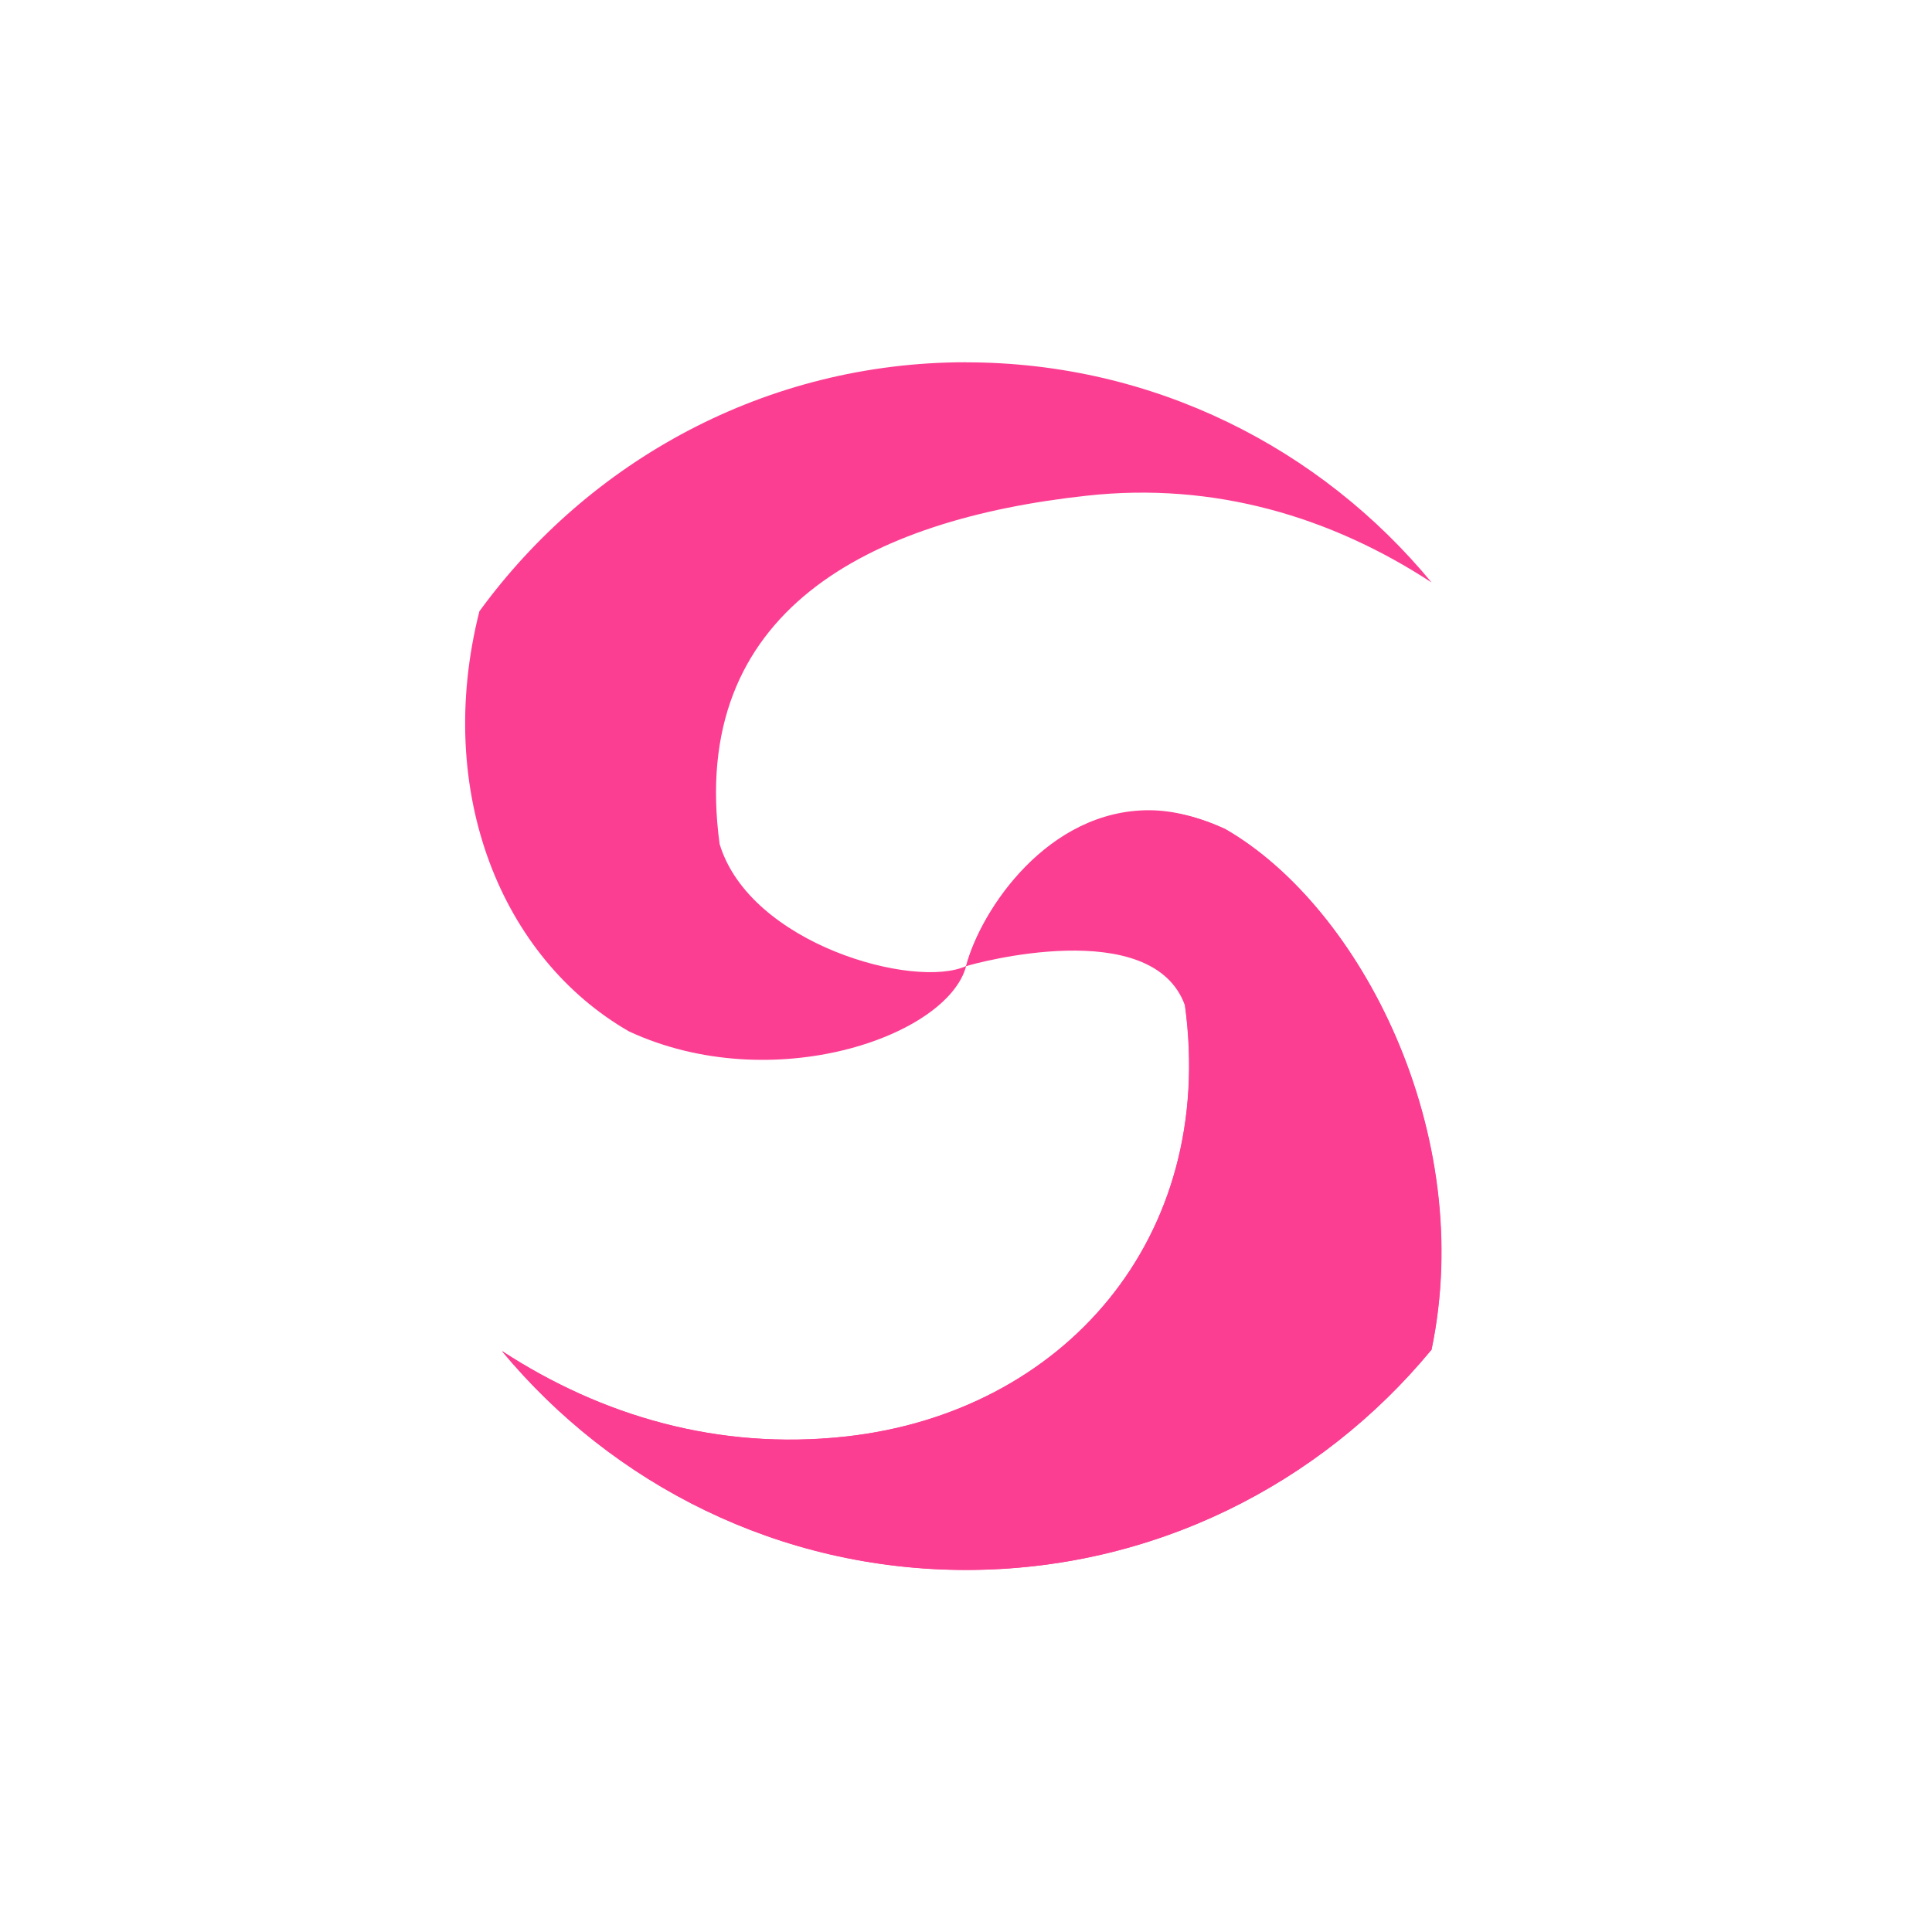 <!-- color: #e5e5e5 --><svg xmlns="http://www.w3.org/2000/svg" viewBox="0 0 48 48"><g><path d="m 24 9 c -4.98 0 -9.367 2.453 -12.09 6.188 c -1.137 4.508 0.563 8.625 3.719 10.438 c 3.559 1.648 7.914 0.121 8.375 -1.625 c -1.277 0.586 -5.371 -0.539 -6.125 -3.03 c -0.789 -5.793 3.719 -8.07 9.125 -8.656 c 3.164 -0.348 6.07 0.527 8.563 2.156 c -2.75 -3.332 -6.902 -5.469 -11.563 -5.469 m 0 15 c 1.273 -0.586 4.684 -1.527 5.438 0.969 c 0.789 5.797 -3.03 10.125 -8.438 10.719 c -3.152 0.344 -6.05 -0.508 -8.531 -2.125 c 2.75 3.313 6.887 5.438 11.531 5.438 c 4.66 0 8.813 -2.137 11.563 -5.469 c 1.125 -5.359 -1.746 -10.992 -5.125 -12.938 c -3.559 -1.648 -5.973 1.66 -6.438 3.406 m 0 0" fill="#fc3e92" stroke="none" fill-rule="evenodd" fill-opacity="1"/><path d="m 28.563 20.13 c -2.523 -0.012 -4.188 2.457 -4.563 3.875 c 0.219 -0.074 4.621 -1.277 5.438 0.969 c 0.789 5.797 -3.03 10.129 -8.438 10.719 c -3.152 0.344 -6.05 -0.508 -8.531 -2.125 c 2.75 3.313 6.887 5.438 11.531 5.438 c 4.645 0 8.781 -2.125 11.531 -5.438 c 0.004 -0.012 0.027 -0.02 0.031 -0.031 c 1.121 -5.355 -1.746 -10.996 -5.125 -12.938 c -0.668 -0.309 -1.293 -0.465 -1.875 -0.469 m 0 0" fill="#fc3e92" stroke="none" fill-rule="nonzero" fill-opacity="1"/></g></svg>